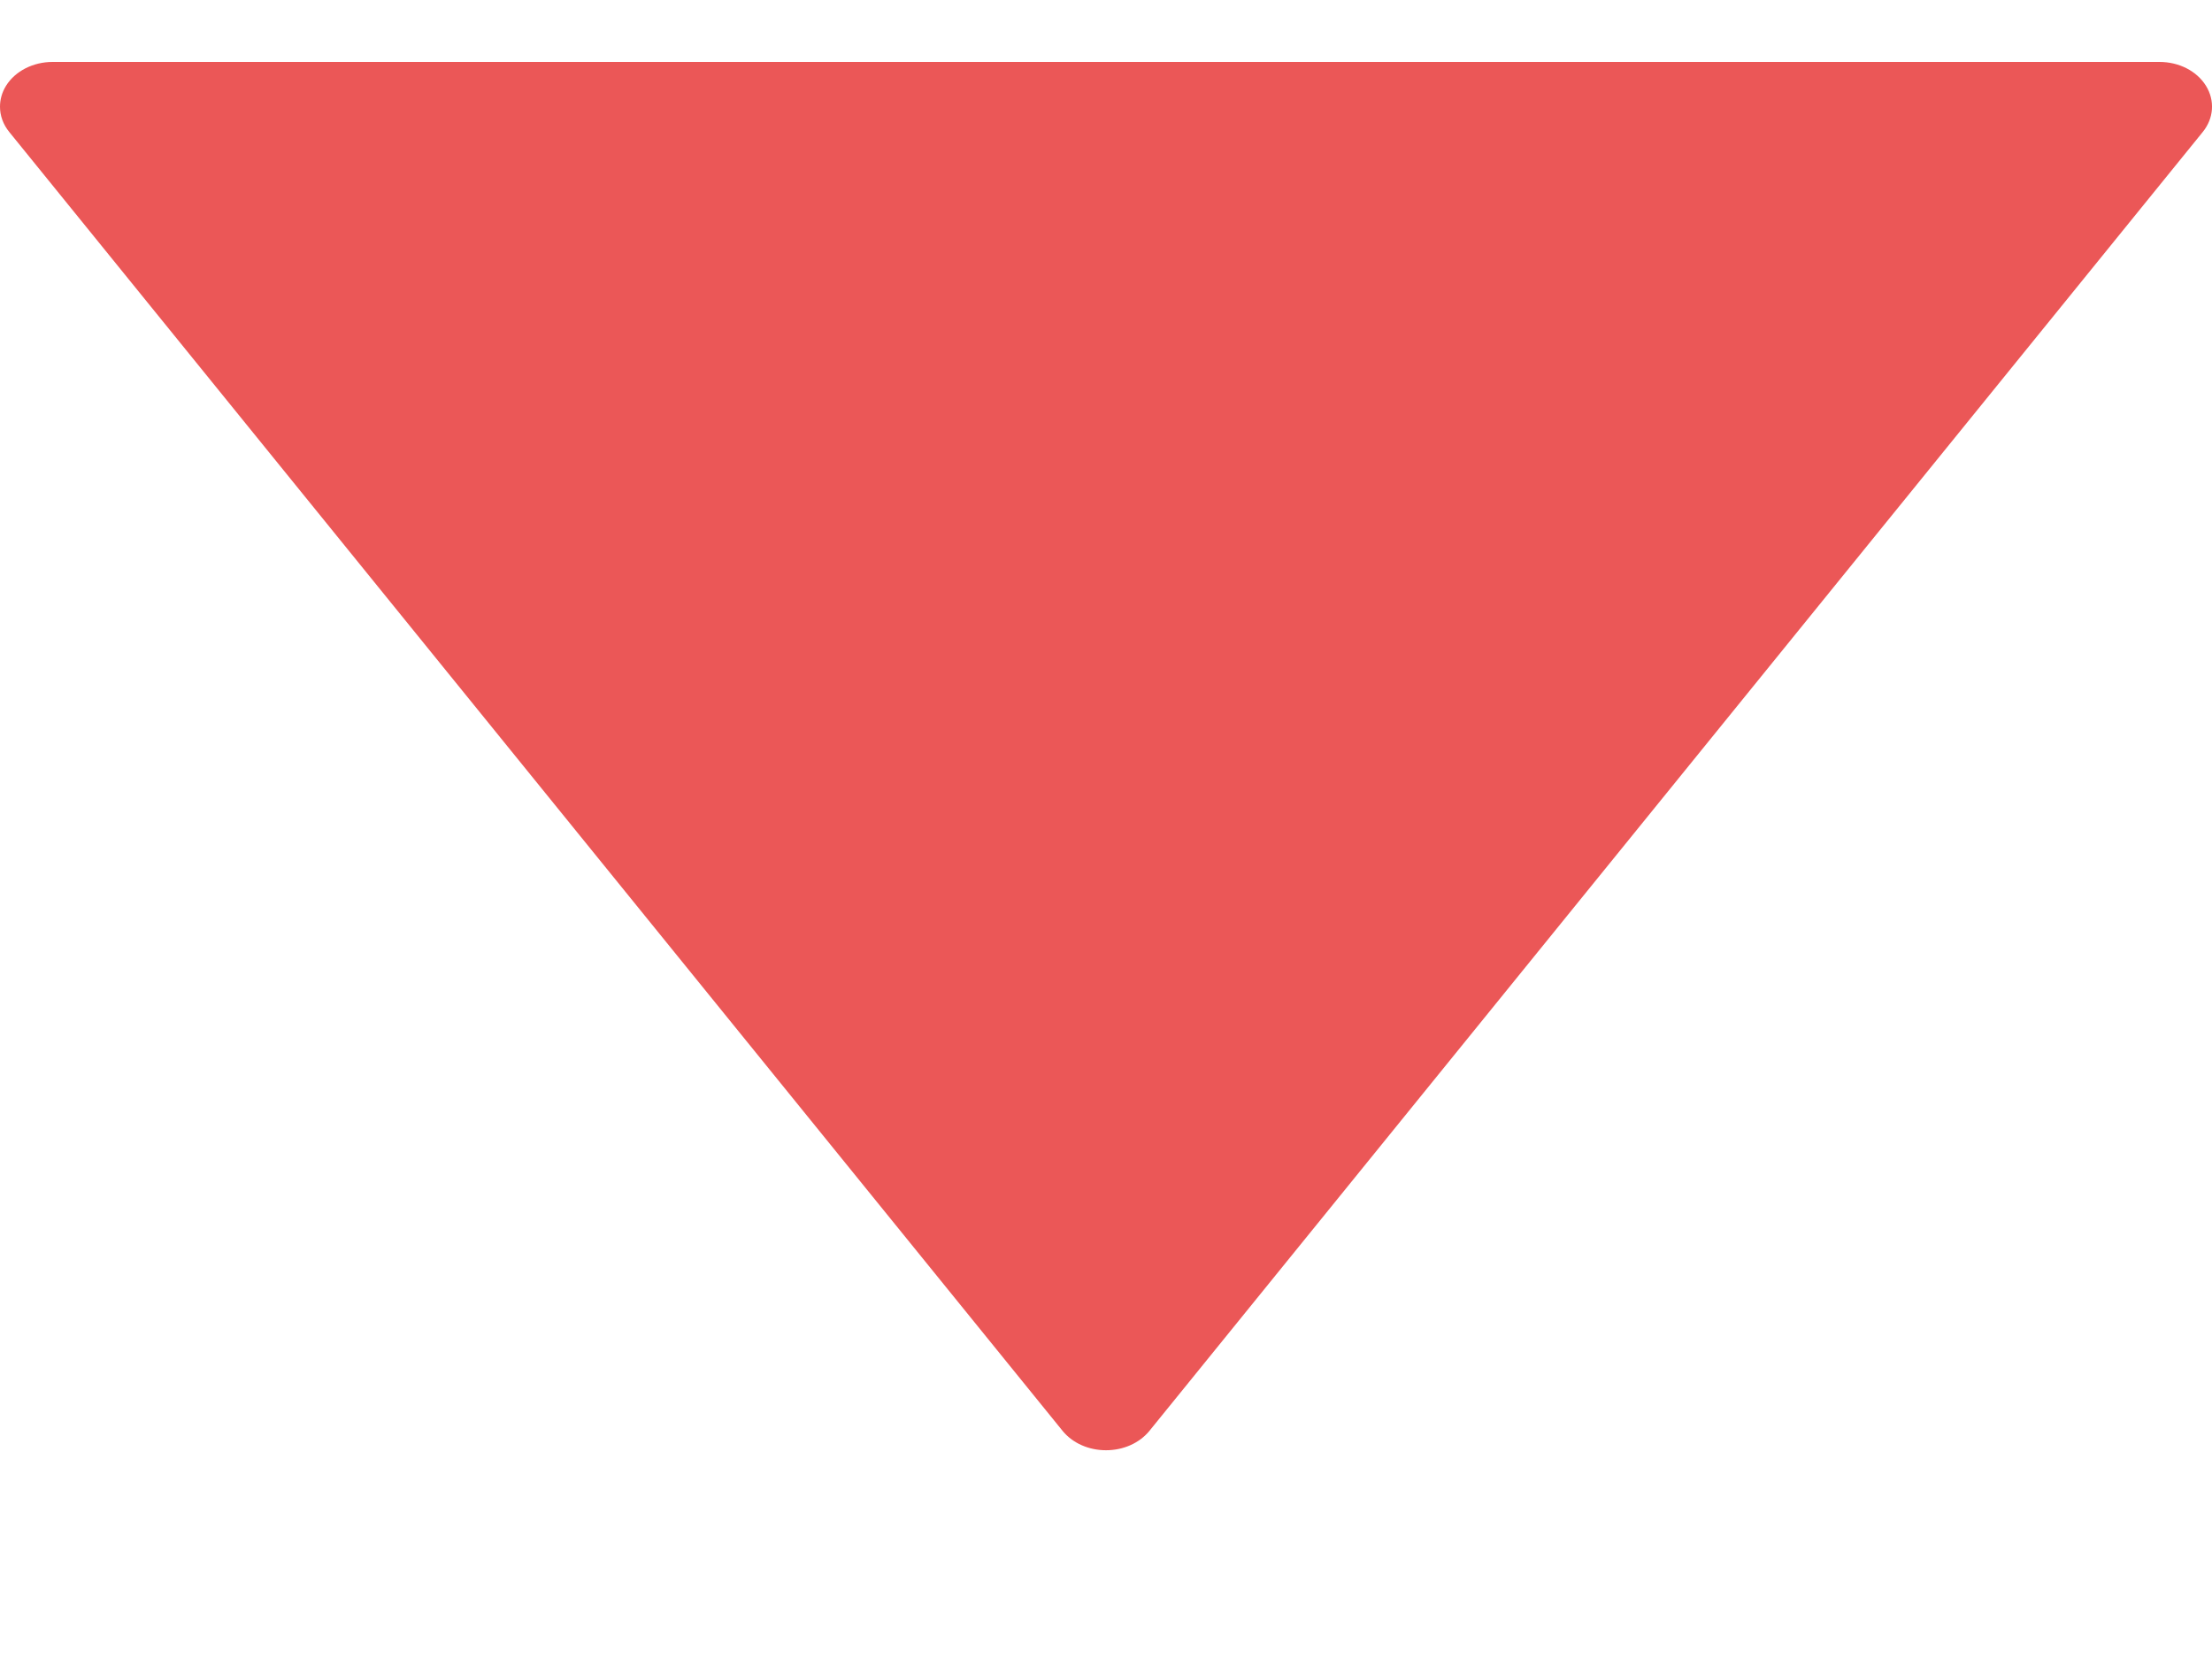 <svg width="8" height="6" viewBox="0 0 8 6" fill="none" xmlns="http://www.w3.org/2000/svg">
<path d="M4.157 5.175L7.966 0.478C8.007 0.428 8.011 0.363 7.978 0.31C7.945 0.257 7.881 0.224 7.81 0.224L0.19 0.224C0.12 0.224 0.055 0.257 0.022 0.31C0.007 0.334 0 0.36 0 0.386C0 0.418 0.011 0.45 0.034 0.478L3.843 5.175C3.879 5.219 3.937 5.245 4 5.245C4.063 5.245 4.121 5.219 4.157 5.175Z" fill="#EB5757"/>
</svg>
